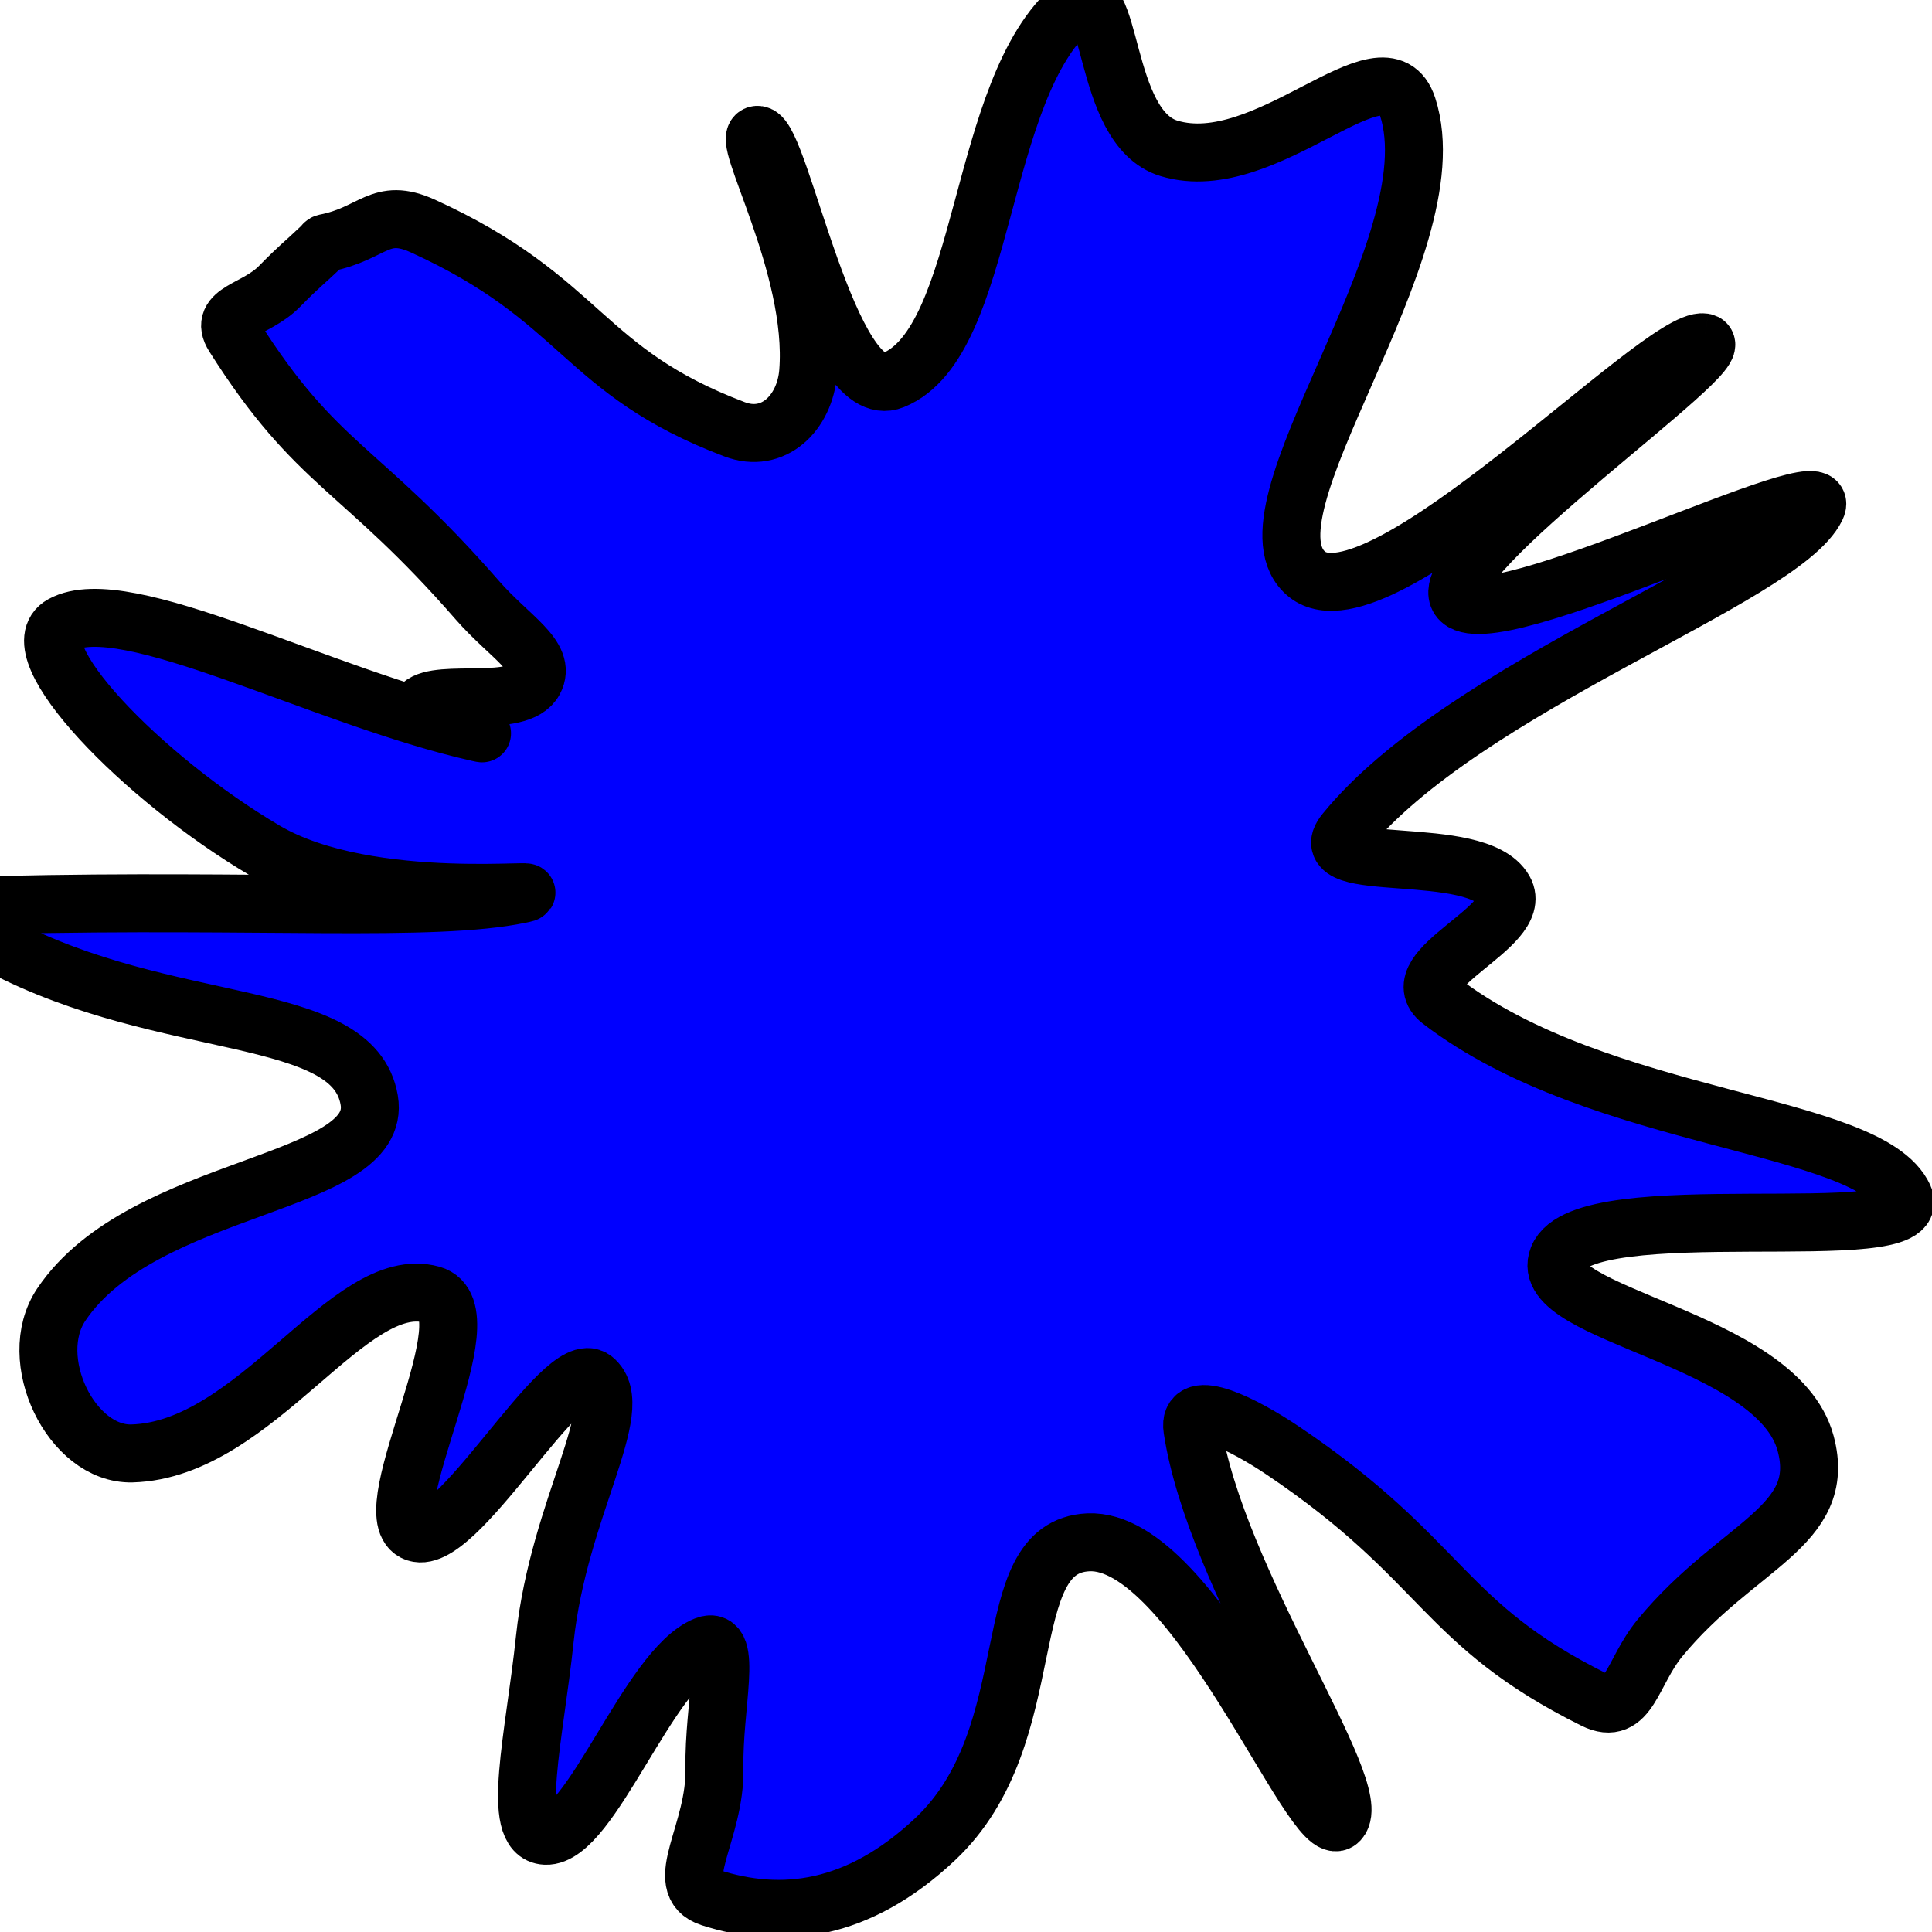 <svg width="100" height="100" xmlns="http://www.w3.org/2000/svg" overflow="visible"><path d="M 88.19 17.72 C 89.9 17.99, 74.09 28.88, 75.52 30.98 C 77 33.16, 95.17 23.9, 94.01 26.27 C 92.22 29.95, 75.85 35.43, 69.62 43.07 C 67.77 45.33, 76.45 43.59, 77.86 46.08 C 78.92 47.95, 72.48 50.19, 74.57 51.8 C 82.82 58.14, 96.76 58.05, 98.55 61.97 C 99.8 64.7, 81.99 61.71, 80.64 65.1 C 79.45 68.08, 91.98 69.2, 93.46 74.71 C 94.62 79.04, 89.91 79.94, 85.92 84.78 C 84.44 86.58, 84.32 88.87, 82.52 87.98 C 74.57 84.03, 74.84 80.77, 66.41 75.09 C 64.44 73.76, 61.45 72.23, 61.72 73.97 C 62.91 81.8, 70.74 92.69, 69.32 94.24 C 68.05 95.62, 61.86 79.58, 56.33 79.83 C 51.4 80.06, 54.17 89.77, 48.4 95.2 C 44.39 98.97, 40.43 99.4, 36.77 98.22 C 34.72 97.56, 37.05 94.86, 36.98 91.51 C 36.92 88.34, 37.96 84.59, 36.51 85.17 C 33.59 86.34, 30.56 95.12, 28.24 95.02 C 26.4 94.94, 27.67 89.87, 28.2 84.82 C 28.92 78.05, 32.53 72.85, 30.74 71.39 C 29.14 70.09, 23.52 80.38, 21.43 79.29 C 19.32 78.19, 25.35 67.85, 22.34 67.01 C 18.05 65.82, 13.28 75.05, 6.83 75.23 C 3.7 75.31, 1.28 70.35, 3.17 67.53 C 7.42 61.2, 19.87 61.4, 19.11 56.94 C 18.29 52.11, 8.67 53.51, 0.01 48.94 C -0.84 48.49, 0.06 47.93, 0.1 46.91 C 0.1 46.88, 0.07 46.84, 0.1 46.84 C 13.48 46.53, 22.38 47.23, 26.92 46.29 C 29.19 45.82, 19.17 47.24, 13.72 44.03 C 7.32 40.26, 0.93 33.59, 3.22 32.33 C 6.45 30.54, 16.66 36.1, 24.76 37.92 C 25.95 38.19, 21.29 36.98, 21.8 36.5 C 22.73 35.63, 26.86 36.7, 27.65 35.23 C 28.32 33.99, 26.39 32.99, 24.72 31.08 C 18.61 24.07, 16.42 24.23, 12.1 17.39 C 11.29 16.11, 13.24 16.07, 14.46 14.83 C 15.54 13.73, 15.58 13.77, 16.7 12.71 C 16.77 12.64, 16.75 12.6, 16.84 12.58 C 19.34 12.09, 19.66 10.69, 21.89 11.7 C 30.25 15.51, 30.05 19.2, 38.02 22.22 C 40.02 22.98, 41.66 21.38, 41.83 19.26 C 42.27 13.76, 38.21 6.88, 39.23 6.98 C 40.41 7.09, 42.93 21.02, 46.23 19.68 C 51.12 17.69, 50.54 4.56, 55.6 0.31 C 57.68 -1.44, 56.94 6.6, 60.51 7.68 C 65.57 9.21, 71.66 1.82, 72.86 5.53 C 75.23 12.85, 63.75 26.62, 67.66 29.73 C 71.42 32.72, 85.97 17.37, 88.19 17.72" fill="blue" stroke="black" stroke-width="3"></path></svg>